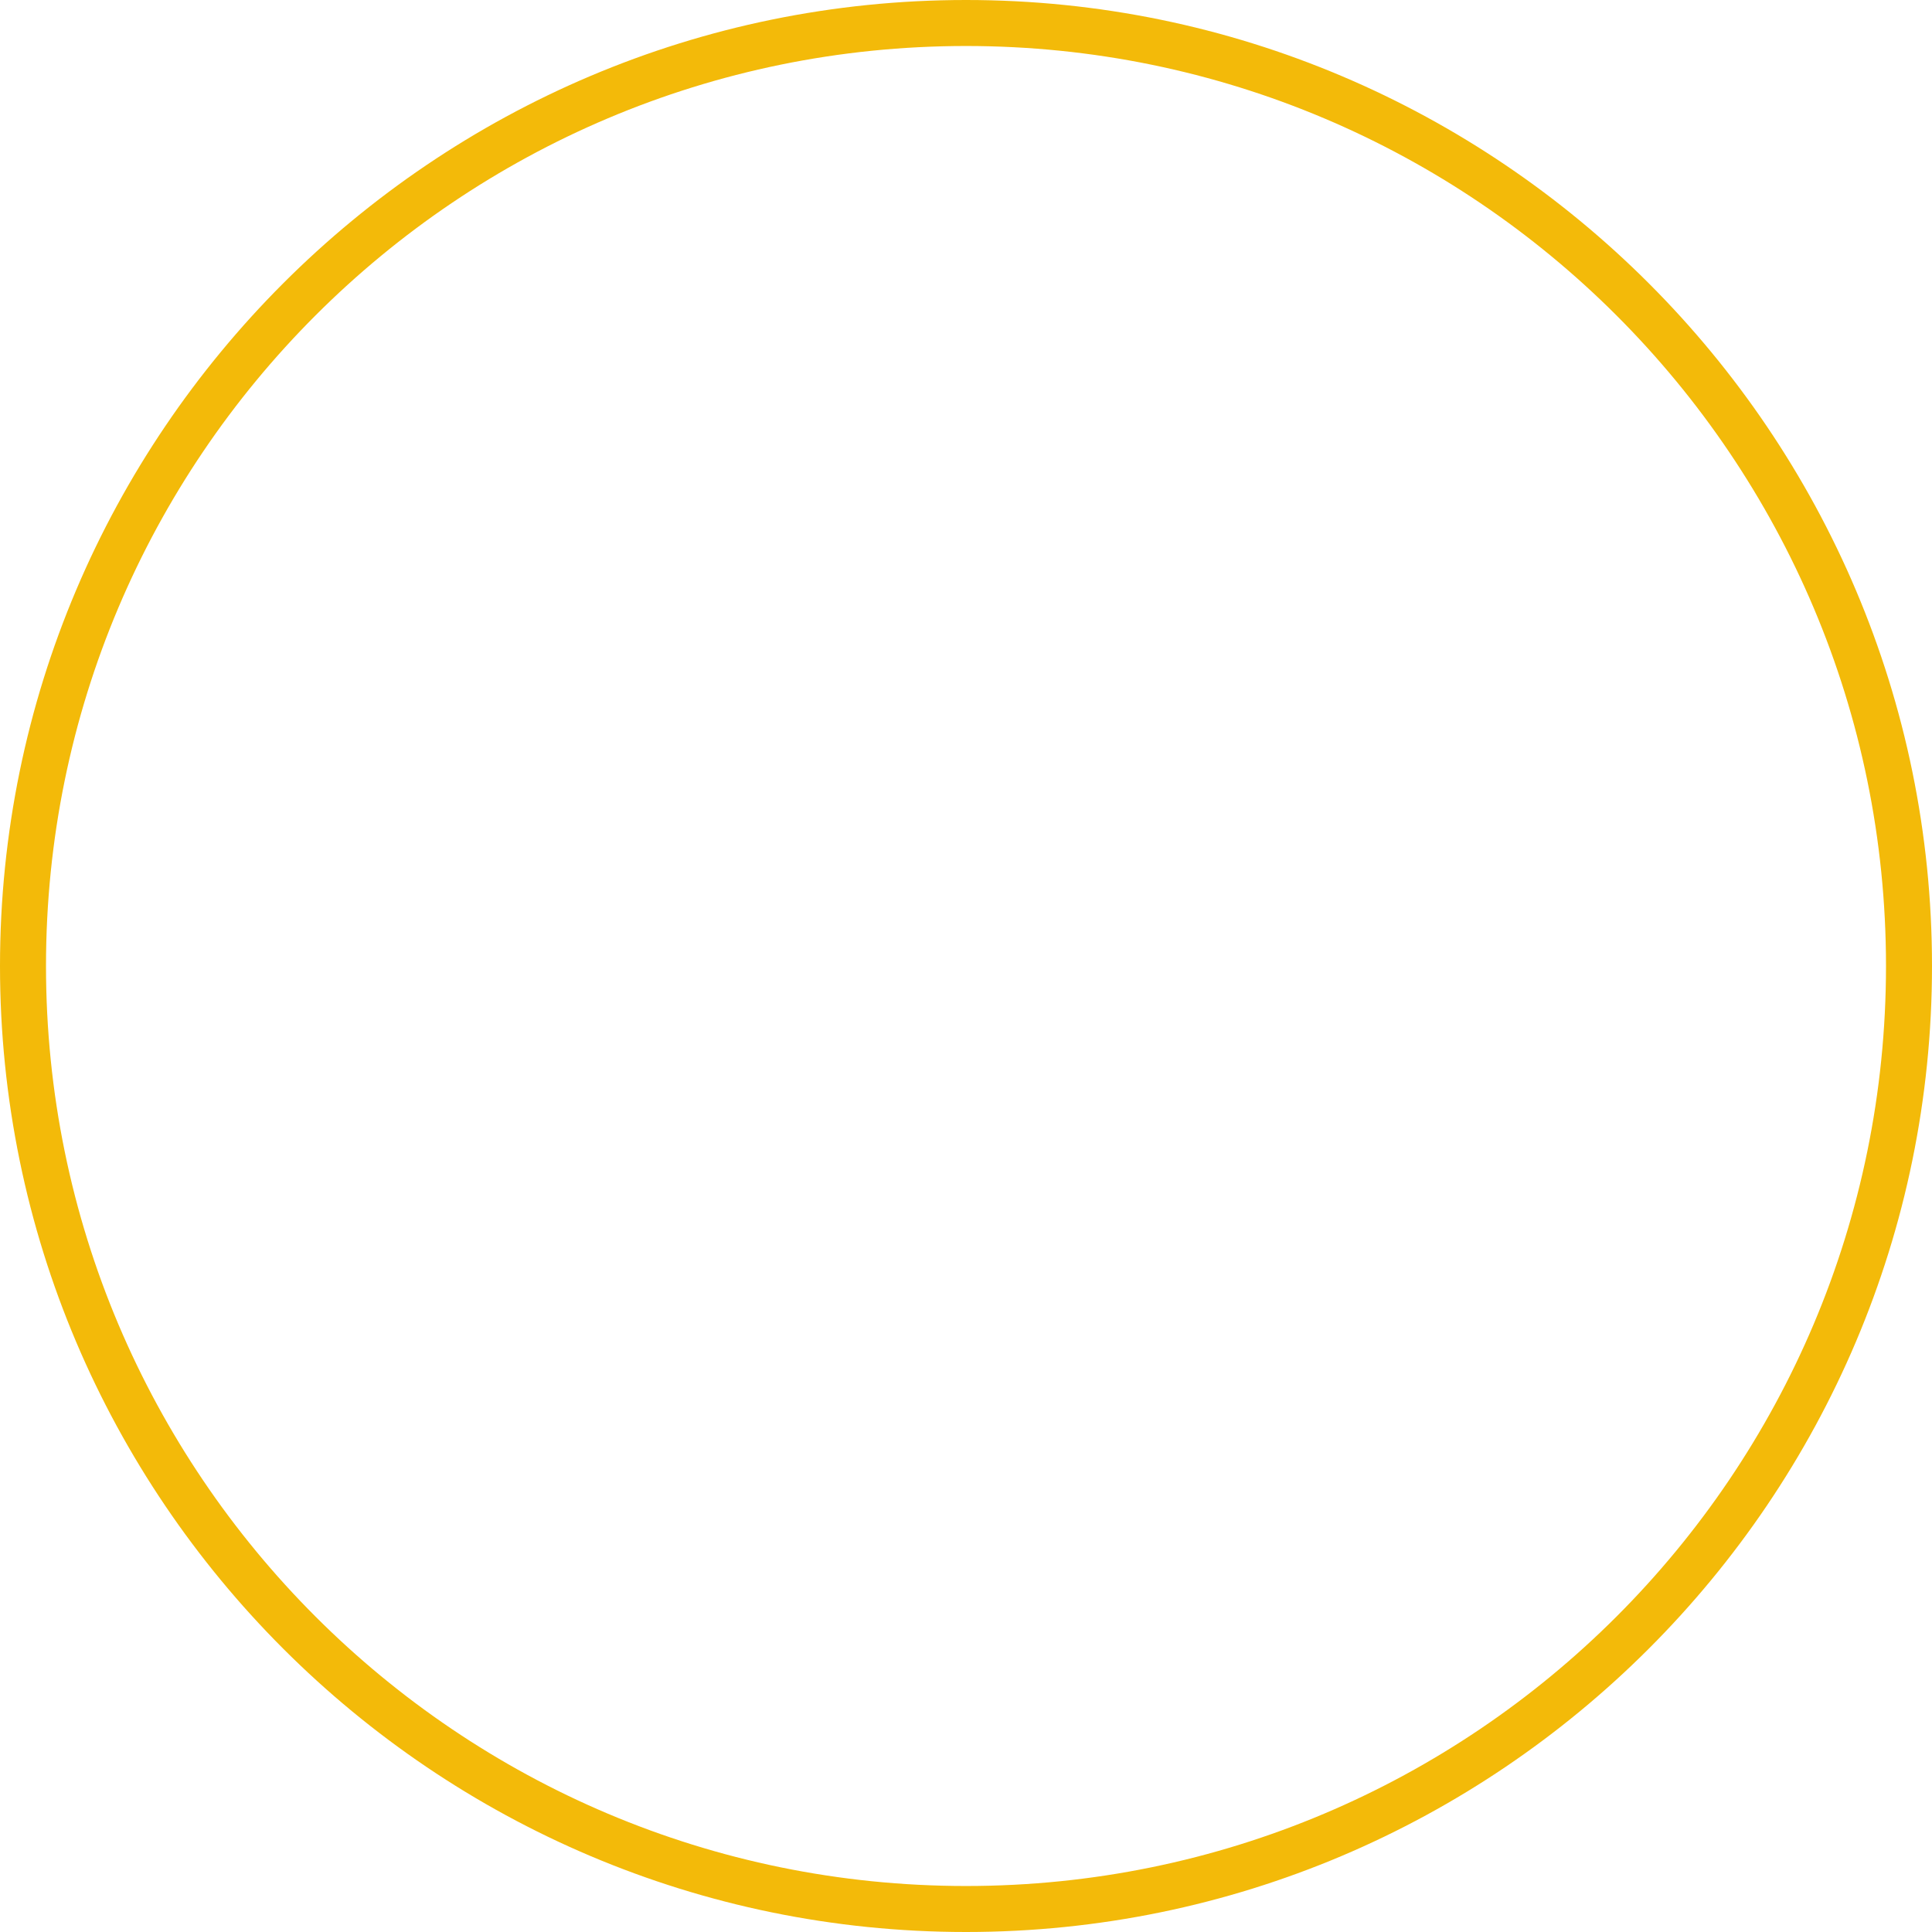 <svg version="1.1" id="图层_1" x="0px" y="0px" width="126px" height="126px" viewBox="0 0 126 126" enable-background="new 0 0 126 126" xml:space="preserve" xmlns="http://www.w3.org/2000/svg" xmlns:xlink="http://www.w3.org/1999/xlink" xmlns:xml="http://www.w3.org/XML/1998/namespace">
  <path fill="#F3BA09" d="M63,3c33.137,0,60,26.863,60,60c0,33.138-26.863,60-60,60S3,96.138,3,63C3,29.863,29.863,3,63,3 M63,0
	C28.262,0,0,28.262,0,63s28.262,63,63,63s63-28.262,63-63S97.738,0,63,0L63,0z" class="color c1"/>
</svg>